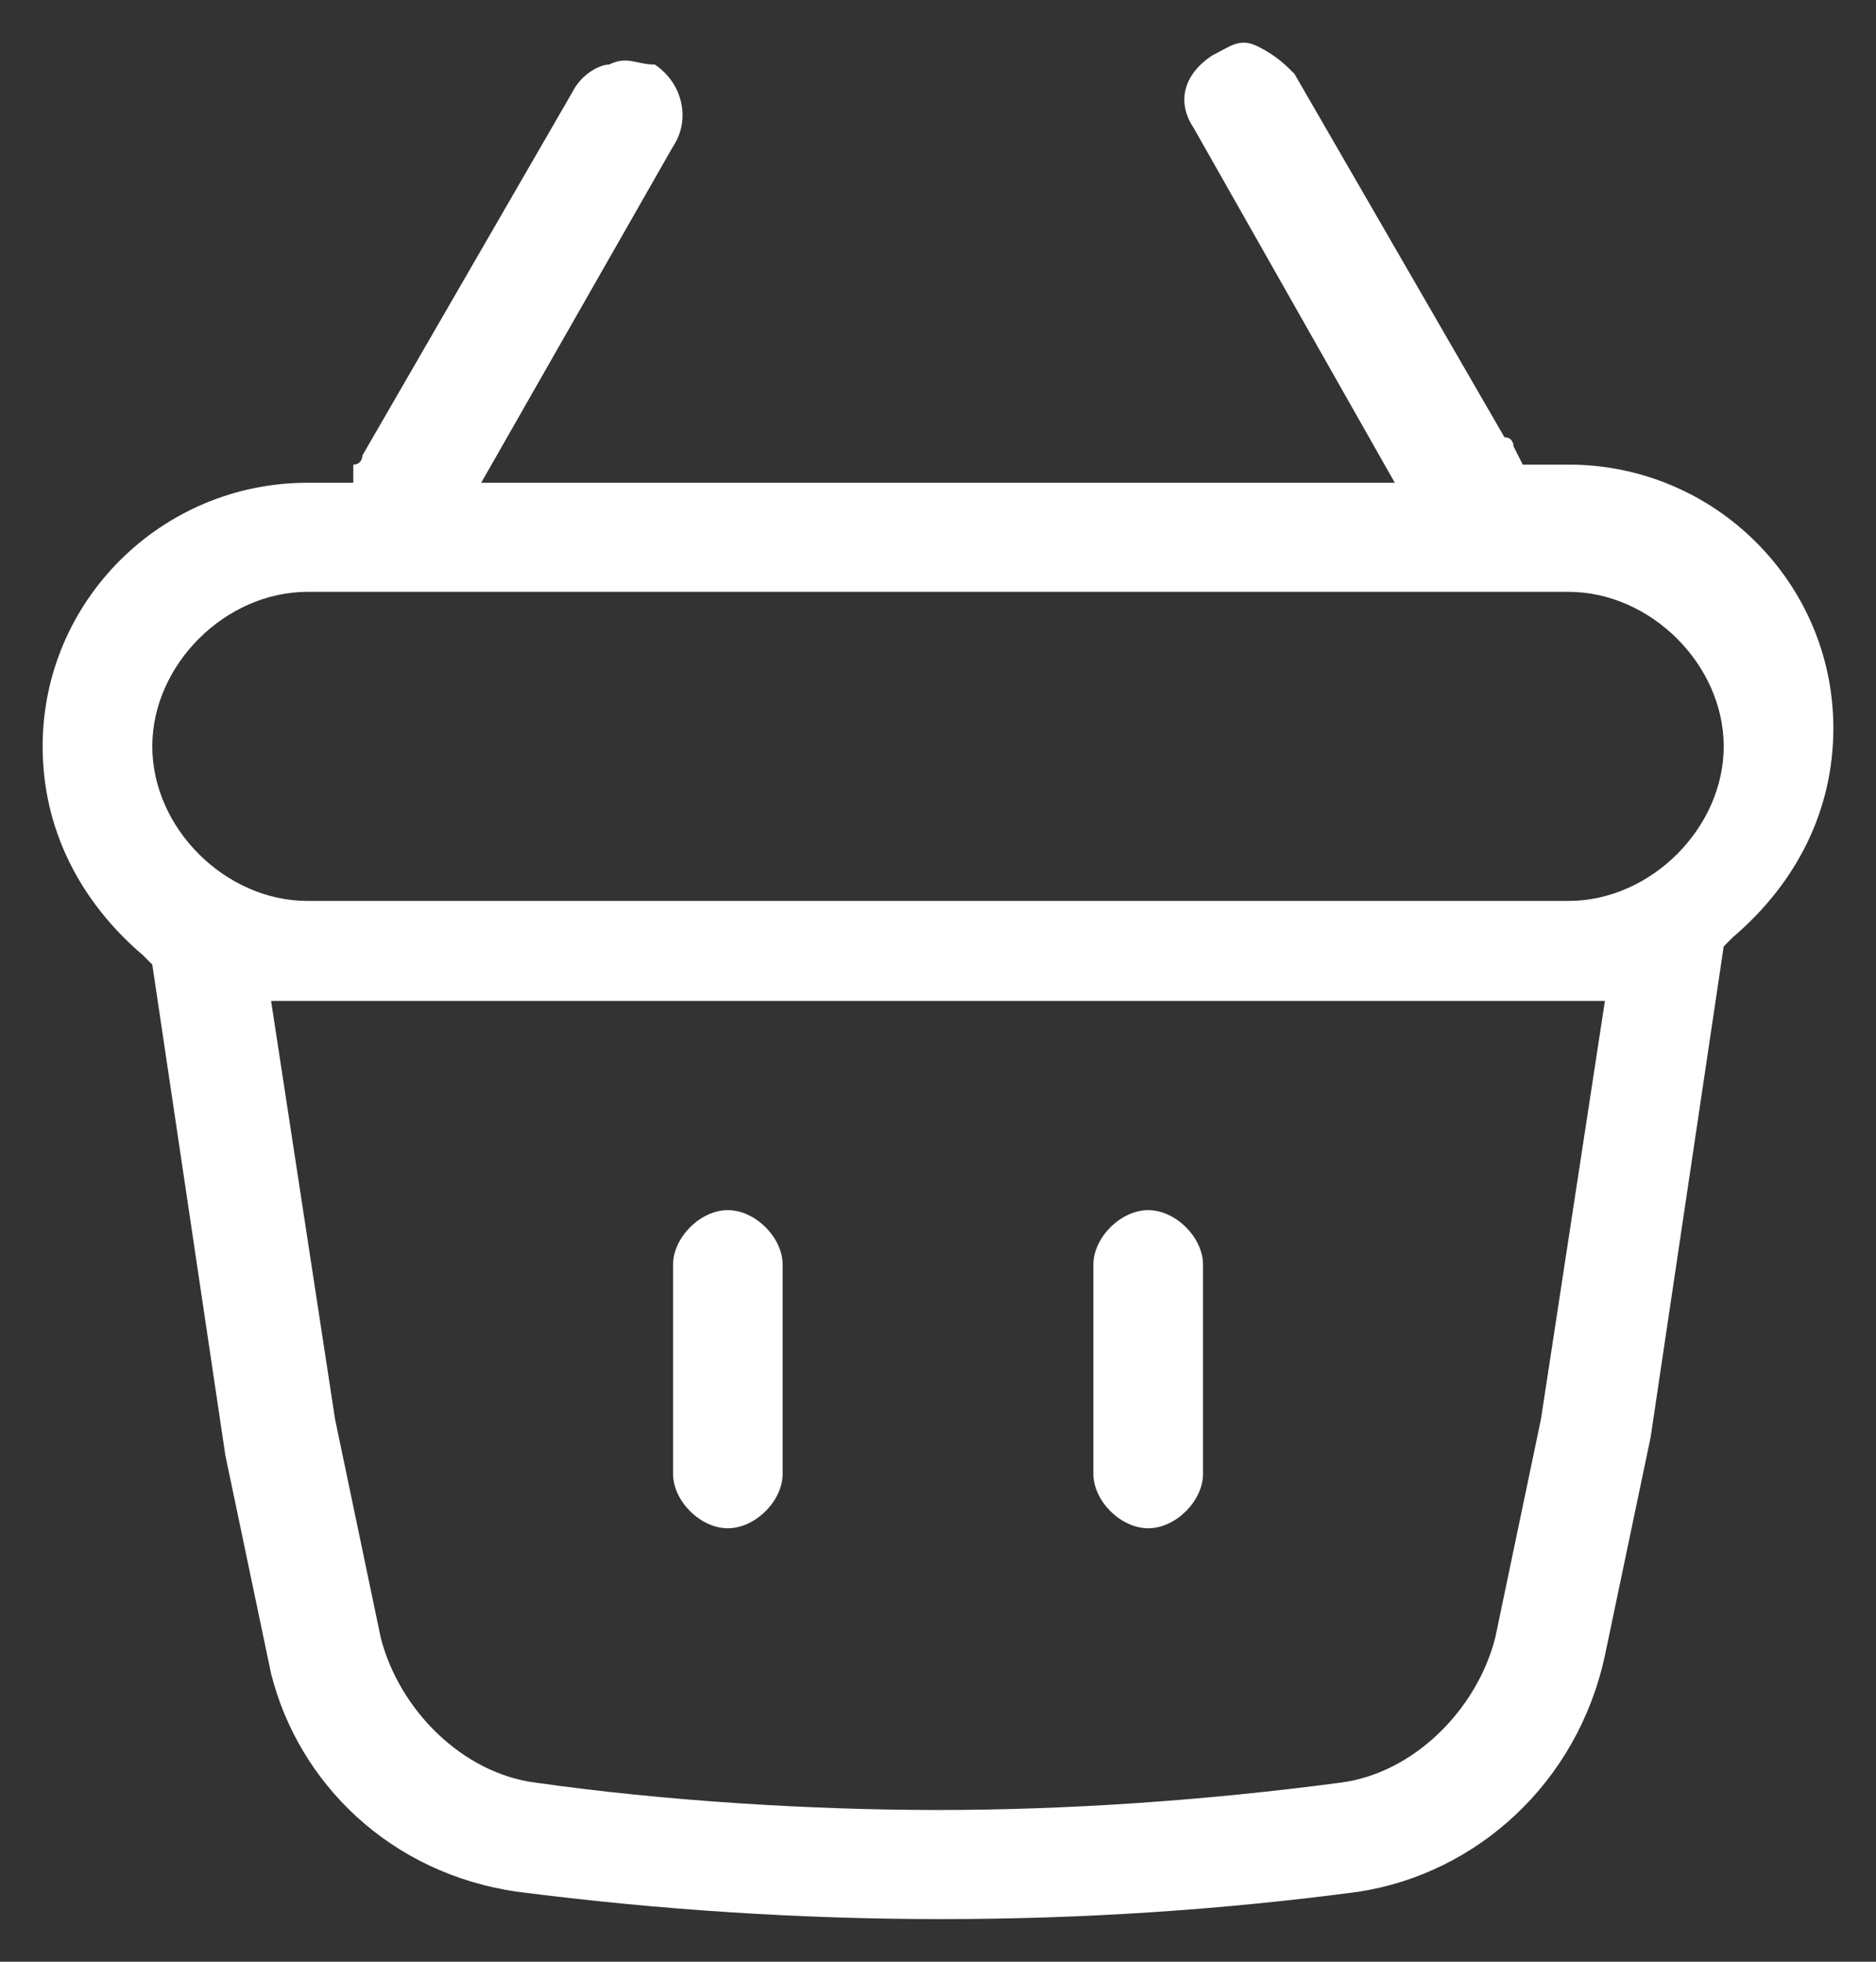<svg width="22" height="23" viewBox="0 0 22 23" fill="none" xmlns="http://www.w3.org/2000/svg">
<rect x="0" y="0" width="22" height="23" fill="#333333" stroke="none"/>
<g clip-path="url(#clip0_1193_1849)">
<path d="M8.535 14.188C8.214 14.188 7.893 14.508 7.893 14.828V17.279C7.893 17.599 8.214 17.918 8.535 17.918C8.857 17.918 9.178 17.599 9.178 17.279V14.828C9.178 14.508 8.857 14.188 8.535 14.188Z" fill="white"/>
<path d="M13.465 14.188C13.144 14.188 12.822 14.508 12.822 14.828V17.279C12.822 17.599 13.144 17.918 13.465 17.918C13.787 17.918 14.108 17.599 14.108 17.279V14.828C14.108 14.508 13.787 14.188 13.465 14.188Z" fill="white"/>
<path fill-rule="evenodd" clip-rule="evenodd" d="M7.679 0.757C7.464 0.757 7.357 0.651 7.143 0.757C7.036 0.757 6.821 0.864 6.714 1.077L4.25 5.34C4.25 5.34 4.25 5.447 4.143 5.447V5.66H3.607C1.893 5.66 0.5 7.046 0.5 8.751C0.5 9.71 0.929 10.563 1.679 11.202L1.786 11.309L2.643 17.064L3.179 19.622C3.5 20.901 4.571 21.967 6.071 22.18C9.393 22.607 12.714 22.607 15.929 22.18C17.321 21.967 18.5 20.901 18.821 19.409L19.357 16.851L20.214 11.096L20.321 10.989C21.071 10.35 21.5 9.497 21.5 8.538C21.5 6.832 20.107 5.447 18.393 5.447H17.857L17.75 5.234C17.75 5.234 17.75 5.127 17.643 5.127L15.179 0.864C15.071 0.757 14.964 0.651 14.75 0.544C14.536 0.438 14.429 0.544 14.214 0.651C13.893 0.864 13.786 1.184 14 1.503L16.357 5.66H5.643L7.893 1.717C8.107 1.397 8 0.97 7.679 0.757ZM18.071 16.638L17.536 19.196C17.321 20.049 16.571 20.795 15.714 20.901C14.107 21.114 12.5 21.221 11 21.221C9.5 21.221 7.786 21.114 6.286 20.901C5.429 20.795 4.679 20.049 4.464 19.196L3.929 16.638L3.179 11.735H3.607H18.821L18.071 16.638ZM18.393 6.939C19.357 6.939 20.214 7.792 20.214 8.751C20.214 9.71 19.357 10.563 18.393 10.563H3.607C2.643 10.563 1.786 9.71 1.786 8.751C1.786 7.792 2.643 6.939 3.607 6.939H18.393Z" fill="white"/>
</g>
<defs>
<clipPath id="clip0_1193_1849">
<rect width="22" height="23" fill="white"/>
</clipPath>
</defs>
</svg>
